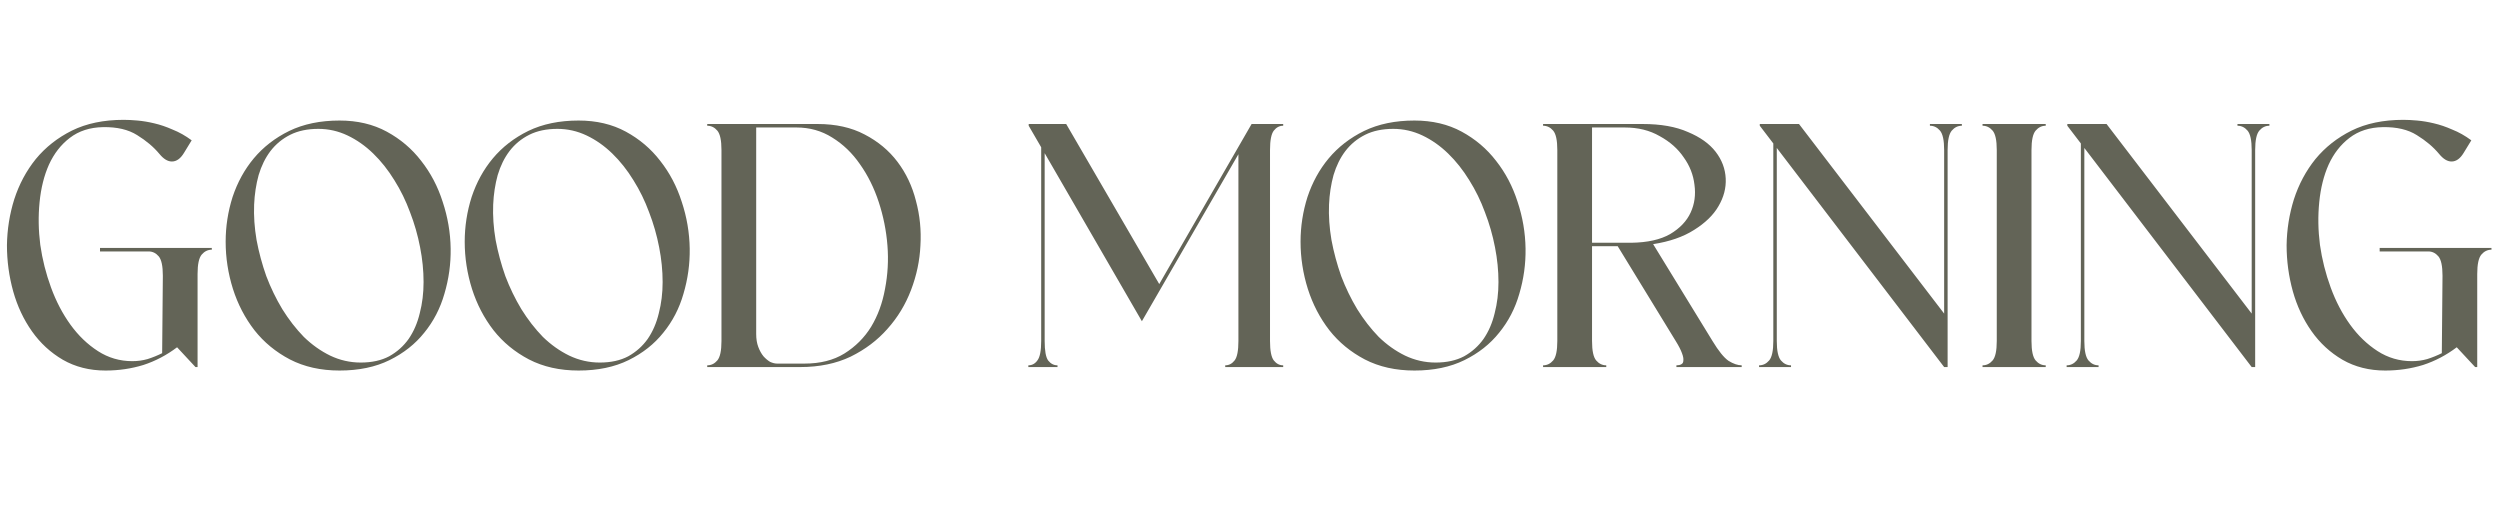 <svg width="252" height="53" viewBox="0 0 252 53" fill="none" xmlns="http://www.w3.org/2000/svg">
<path d="M12.46 12.08C12.88 12.08 13.347 12.103 13.86 12.15C14.397 12.197 14.957 12.29 15.54 12.43C16.147 12.57 16.765 12.78 17.395 13.06C18.048 13.317 18.69 13.678 19.32 14.145L18.55 15.405C18.2 15.988 17.792 16.28 17.325 16.28C16.905 16.28 16.485 16.023 16.065 15.51C15.482 14.81 14.735 14.18 13.825 13.62C12.938 13.06 11.795 12.792 10.395 12.815C9.065 12.838 7.945 13.2 7.035 13.9C6.148 14.577 5.448 15.475 4.935 16.595C4.445 17.692 4.13 18.952 3.99 20.375C3.85 21.775 3.873 23.21 4.06 24.68C4.27 26.15 4.632 27.585 5.145 28.985C5.658 30.385 6.312 31.633 7.105 32.73C7.898 33.827 8.82 34.713 9.87 35.39C10.92 36.067 12.075 36.405 13.335 36.405C13.872 36.405 14.385 36.335 14.875 36.195C15.388 36.032 15.878 35.833 16.345 35.6L16.415 27.795C16.415 26.815 16.275 26.162 15.995 25.835C15.715 25.508 15.377 25.345 14.98 25.345H10.08V24.995H21.35V25.17C20.953 25.17 20.615 25.333 20.335 25.66C20.055 25.987 19.915 26.64 19.915 27.62V37H19.705L17.85 35.005C16.8 35.798 15.668 36.393 14.455 36.79C13.242 37.163 11.97 37.35 10.64 37.35C9.03 37.35 7.595 36.988 6.335 36.265C5.098 35.542 4.06 34.585 3.22 33.395C2.38 32.205 1.75 30.863 1.33 29.37C0.91 27.853 0.7 26.302 0.7 24.715C0.723 23.128 0.968 21.588 1.435 20.095C1.925 18.578 2.648 17.225 3.605 16.035C4.585 14.845 5.798 13.888 7.245 13.165C8.715 12.442 10.453 12.08 12.46 12.08ZM22.746 24.365C22.746 22.825 22.979 21.32 23.446 19.85C23.936 18.38 24.648 17.085 25.581 15.965C26.538 14.822 27.728 13.9 29.151 13.2C30.598 12.5 32.289 12.15 34.226 12.15C36.023 12.15 37.609 12.523 38.986 13.27C40.363 14.017 41.518 14.997 42.451 16.21C43.408 17.423 44.131 18.8 44.621 20.34C45.134 21.88 45.403 23.455 45.426 25.065C45.449 26.605 45.239 28.122 44.796 29.615C44.376 31.085 43.699 32.392 42.766 33.535C41.856 34.678 40.689 35.6 39.266 36.3C37.843 37 36.163 37.35 34.226 37.35C32.336 37.35 30.668 36.977 29.221 36.23C27.798 35.483 26.608 34.503 25.651 33.29C24.694 32.053 23.971 30.665 23.481 29.125C22.991 27.562 22.746 25.975 22.746 24.365ZM36.361 36.545C37.481 36.545 38.438 36.335 39.231 35.915C40.024 35.472 40.678 34.888 41.191 34.165C41.704 33.418 42.078 32.555 42.311 31.575C42.568 30.595 42.696 29.545 42.696 28.425C42.696 27.282 42.579 26.115 42.346 24.925C42.113 23.712 41.774 22.533 41.331 21.39C40.911 20.247 40.386 19.173 39.756 18.17C39.126 17.143 38.414 16.245 37.621 15.475C36.828 14.705 35.964 14.098 35.031 13.655C34.098 13.212 33.118 12.99 32.091 12.99C30.994 12.99 30.049 13.188 29.256 13.585C28.463 13.982 27.798 14.53 27.261 15.23C26.748 15.907 26.351 16.712 26.071 17.645C25.814 18.578 25.663 19.57 25.616 20.62C25.569 21.763 25.651 22.953 25.861 24.19C26.094 25.427 26.421 26.64 26.841 27.83C27.284 28.997 27.821 30.105 28.451 31.155C29.104 32.205 29.828 33.138 30.621 33.955C31.438 34.748 32.324 35.378 33.281 35.845C34.261 36.312 35.288 36.545 36.361 36.545ZM46.843 24.365C46.843 22.825 47.076 21.32 47.543 19.85C48.033 18.38 48.744 17.085 49.678 15.965C50.634 14.822 51.824 13.9 53.248 13.2C54.694 12.5 56.386 12.15 58.323 12.15C60.119 12.15 61.706 12.523 63.083 13.27C64.459 14.017 65.614 14.997 66.548 16.21C67.504 17.423 68.228 18.8 68.718 20.34C69.231 21.88 69.499 23.455 69.523 25.065C69.546 26.605 69.336 28.122 68.893 29.615C68.473 31.085 67.796 32.392 66.863 33.535C65.953 34.678 64.786 35.6 63.363 36.3C61.939 37 60.259 37.35 58.323 37.35C56.433 37.35 54.764 36.977 53.318 36.23C51.894 35.483 50.704 34.503 49.748 33.29C48.791 32.053 48.068 30.665 47.578 29.125C47.088 27.562 46.843 25.975 46.843 24.365ZM60.458 36.545C61.578 36.545 62.534 36.335 63.328 35.915C64.121 35.472 64.774 34.888 65.288 34.165C65.801 33.418 66.174 32.555 66.408 31.575C66.664 30.595 66.793 29.545 66.793 28.425C66.793 27.282 66.676 26.115 66.443 24.925C66.209 23.712 65.871 22.533 65.428 21.39C65.008 20.247 64.483 19.173 63.853 18.17C63.223 17.143 62.511 16.245 61.718 15.475C60.924 14.705 60.061 14.098 59.128 13.655C58.194 13.212 57.214 12.99 56.188 12.99C55.091 12.99 54.146 13.188 53.353 13.585C52.559 13.982 51.894 14.53 51.358 15.23C50.844 15.907 50.448 16.712 50.168 17.645C49.911 18.578 49.759 19.57 49.713 20.62C49.666 21.763 49.748 22.953 49.958 24.19C50.191 25.427 50.518 26.64 50.938 27.83C51.381 28.997 51.918 30.105 52.548 31.155C53.201 32.205 53.924 33.138 54.718 33.955C55.534 34.748 56.421 35.378 57.378 35.845C58.358 36.312 59.384 36.545 60.458 36.545ZM71.289 12.5H82.419C84.239 12.5 85.814 12.85 87.144 13.55C88.498 14.25 89.606 15.172 90.469 16.315C91.333 17.458 91.951 18.765 92.324 20.235C92.721 21.705 92.873 23.21 92.779 24.75C92.709 26.267 92.394 27.76 91.834 29.23C91.274 30.7 90.481 32.007 89.454 33.15C88.451 34.293 87.214 35.227 85.744 35.95C84.274 36.65 82.583 37 80.669 37H71.289V36.825C71.686 36.825 72.024 36.662 72.304 36.335C72.584 36.008 72.724 35.355 72.724 34.375V15.125C72.724 14.145 72.584 13.492 72.304 13.165C72.024 12.838 71.686 12.675 71.289 12.675V12.5ZM76.224 33.675C76.224 34.165 76.294 34.597 76.434 34.97C76.574 35.343 76.749 35.658 76.959 35.915C77.169 36.148 77.391 36.335 77.624 36.475C77.881 36.592 78.114 36.65 78.324 36.65H81.089C82.676 36.65 84.018 36.312 85.114 35.635C86.234 34.935 87.133 34.037 87.809 32.94C88.486 31.82 88.953 30.548 89.209 29.125C89.489 27.678 89.571 26.22 89.454 24.75C89.338 23.257 89.046 21.798 88.579 20.375C88.113 18.952 87.483 17.68 86.689 16.56C85.919 15.44 84.986 14.542 83.889 13.865C82.816 13.188 81.614 12.85 80.284 12.85H76.224V33.675ZM104.952 34.375V14.845L103.692 12.675V12.5H107.472L116.852 28.635L126.162 12.5H129.347V12.675C128.974 12.675 128.659 12.838 128.402 13.165C128.146 13.492 128.017 14.145 128.017 15.125V34.375C128.017 35.355 128.146 36.008 128.402 36.335C128.659 36.662 128.974 36.825 129.347 36.825V37H123.502V36.825C123.876 36.825 124.191 36.662 124.447 36.335C124.704 36.008 124.832 35.355 124.832 34.375V15.545L115.102 32.38L105.302 15.44V34.375C105.302 35.355 105.419 36.008 105.652 36.335C105.909 36.662 106.224 36.825 106.597 36.825V37H103.657V36.825C104.031 36.825 104.334 36.662 104.567 36.335C104.824 36.008 104.952 35.355 104.952 34.375ZM131.096 24.365C131.096 22.825 131.329 21.32 131.796 19.85C132.286 18.38 132.997 17.085 133.931 15.965C134.887 14.822 136.077 13.9 137.501 13.2C138.947 12.5 140.639 12.15 142.576 12.15C144.372 12.15 145.959 12.523 147.336 13.27C148.712 14.017 149.867 14.997 150.801 16.21C151.757 17.423 152.481 18.8 152.971 20.34C153.484 21.88 153.752 23.455 153.776 25.065C153.799 26.605 153.589 28.122 153.146 29.615C152.726 31.085 152.049 32.392 151.116 33.535C150.206 34.678 149.039 35.6 147.616 36.3C146.192 37 144.512 37.35 142.576 37.35C140.686 37.35 139.017 36.977 137.571 36.23C136.147 35.483 134.957 34.503 134.001 33.29C133.044 32.053 132.321 30.665 131.831 29.125C131.341 27.562 131.096 25.975 131.096 24.365ZM144.711 36.545C145.831 36.545 146.787 36.335 147.581 35.915C148.374 35.472 149.027 34.888 149.541 34.165C150.054 33.418 150.427 32.555 150.661 31.575C150.917 30.595 151.046 29.545 151.046 28.425C151.046 27.282 150.929 26.115 150.696 24.925C150.462 23.712 150.124 22.533 149.681 21.39C149.261 20.247 148.736 19.173 148.106 18.17C147.476 17.143 146.764 16.245 145.971 15.475C145.177 14.705 144.314 14.098 143.381 13.655C142.447 13.212 141.467 12.99 140.441 12.99C139.344 12.99 138.399 13.188 137.606 13.585C136.812 13.982 136.147 14.53 135.611 15.23C135.097 15.907 134.701 16.712 134.421 17.645C134.164 18.578 134.012 19.57 133.966 20.62C133.919 21.763 134.001 22.953 134.211 24.19C134.444 25.427 134.771 26.64 135.191 27.83C135.634 28.997 136.171 30.105 136.801 31.155C137.454 32.205 138.177 33.138 138.971 33.955C139.787 34.748 140.674 35.378 141.631 35.845C142.611 36.312 143.637 36.545 144.711 36.545ZM155.542 12.5H165.587C167.407 12.5 168.924 12.768 170.137 13.305C171.374 13.818 172.307 14.483 172.937 15.3C173.567 16.117 173.906 17.015 173.952 17.995C173.999 18.952 173.754 19.885 173.217 20.795C172.704 21.682 171.887 22.475 170.767 23.175C169.671 23.875 168.294 24.353 166.637 24.61L172.622 34.375C173.229 35.378 173.766 36.043 174.232 36.37C174.722 36.673 175.166 36.825 175.562 36.825V37H168.982V36.825C169.192 36.825 169.356 36.79 169.472 36.72C169.612 36.65 169.682 36.522 169.682 36.335C169.706 36.148 169.659 35.903 169.542 35.6C169.426 35.273 169.216 34.865 168.912 34.375L163.067 24.82H160.477V34.375C160.477 35.355 160.617 36.008 160.897 36.335C161.177 36.662 161.516 36.825 161.912 36.825V37H155.542V36.825C155.939 36.825 156.277 36.662 156.557 36.335C156.837 36.008 156.977 35.355 156.977 34.375V15.125C156.977 14.145 156.837 13.492 156.557 13.165C156.277 12.838 155.939 12.675 155.542 12.675V12.5ZM160.477 24.47H164.432C166.066 24.447 167.372 24.155 168.352 23.595C169.332 23.012 170.021 22.288 170.417 21.425C170.814 20.562 170.942 19.628 170.802 18.625C170.686 17.622 170.324 16.7 169.717 15.86C169.134 14.997 168.329 14.285 167.302 13.725C166.299 13.142 165.121 12.85 163.767 12.85H160.477V24.47ZM177.315 36.825C177.711 36.825 178.05 36.662 178.33 36.335C178.61 36.008 178.75 35.355 178.75 34.375V14.46L177.385 12.675V12.5H181.34L195.97 31.61V15.125C195.97 14.145 195.83 13.492 195.55 13.165C195.27 12.838 194.931 12.675 194.535 12.675V12.5H197.755V12.675C197.358 12.675 197.02 12.838 196.74 13.165C196.46 13.492 196.32 14.145 196.32 15.125V37H195.97L179.1 14.915V34.375C179.1 35.355 179.24 36.008 179.52 36.335C179.8 36.662 180.138 36.825 180.535 36.825V37H177.315V36.825ZM206.209 12.5V12.675C205.812 12.675 205.474 12.838 205.194 13.165C204.914 13.492 204.774 14.145 204.774 15.125V34.375C204.774 35.355 204.914 36.008 205.194 36.335C205.474 36.662 205.812 36.825 206.209 36.825V37H199.839V36.825C200.236 36.825 200.574 36.662 200.854 36.335C201.134 36.008 201.274 35.355 201.274 34.375V15.125C201.274 14.145 201.134 13.492 200.854 13.165C200.574 12.838 200.236 12.675 199.839 12.675V12.5H206.209ZM208.316 36.825C208.712 36.825 209.051 36.662 209.331 36.335C209.611 36.008 209.751 35.355 209.751 34.375V14.46L208.386 12.675V12.5H212.341L226.971 31.61V15.125C226.971 14.145 226.831 13.492 226.551 13.165C226.271 12.838 225.932 12.675 225.536 12.675V12.5H228.756V12.675C228.359 12.675 228.021 12.838 227.741 13.165C227.461 13.492 227.321 14.145 227.321 15.125V37H226.971L210.101 14.915V34.375C210.101 35.355 210.241 36.008 210.521 36.335C210.801 36.662 211.139 36.825 211.536 36.825V37H208.316V36.825ZM242.25 12.08C242.67 12.08 243.137 12.103 243.65 12.15C244.187 12.197 244.747 12.29 245.33 12.43C245.937 12.57 246.555 12.78 247.185 13.06C247.838 13.317 248.48 13.678 249.11 14.145L248.34 15.405C247.99 15.988 247.582 16.28 247.115 16.28C246.695 16.28 246.275 16.023 245.855 15.51C245.272 14.81 244.525 14.18 243.615 13.62C242.728 13.06 241.585 12.792 240.185 12.815C238.855 12.838 237.735 13.2 236.825 13.9C235.938 14.577 235.238 15.475 234.725 16.595C234.235 17.692 233.92 18.952 233.78 20.375C233.64 21.775 233.663 23.21 233.85 24.68C234.06 26.15 234.422 27.585 234.935 28.985C235.448 30.385 236.102 31.633 236.895 32.73C237.688 33.827 238.61 34.713 239.66 35.39C240.71 36.067 241.865 36.405 243.125 36.405C243.662 36.405 244.175 36.335 244.665 36.195C245.178 36.032 245.668 35.833 246.135 35.6L246.205 27.795C246.205 26.815 246.065 26.162 245.785 25.835C245.505 25.508 245.167 25.345 244.77 25.345H239.87V24.995H251.14V25.17C250.743 25.17 250.405 25.333 250.125 25.66C249.845 25.987 249.705 26.64 249.705 27.62V37H249.495L247.64 35.005C246.59 35.798 245.458 36.393 244.245 36.79C243.032 37.163 241.76 37.35 240.43 37.35C238.82 37.35 237.385 36.988 236.125 36.265C234.888 35.542 233.85 34.585 233.01 33.395C232.17 32.205 231.54 30.863 231.12 29.37C230.7 27.853 230.49 26.302 230.49 24.715C230.513 23.128 230.758 21.588 231.225 20.095C231.715 18.578 232.438 17.225 233.395 16.035C234.375 14.845 235.588 13.888 237.035 13.165C238.505 12.442 240.243 12.08 242.25 12.08Z" fill="#636457"/>
</svg>
